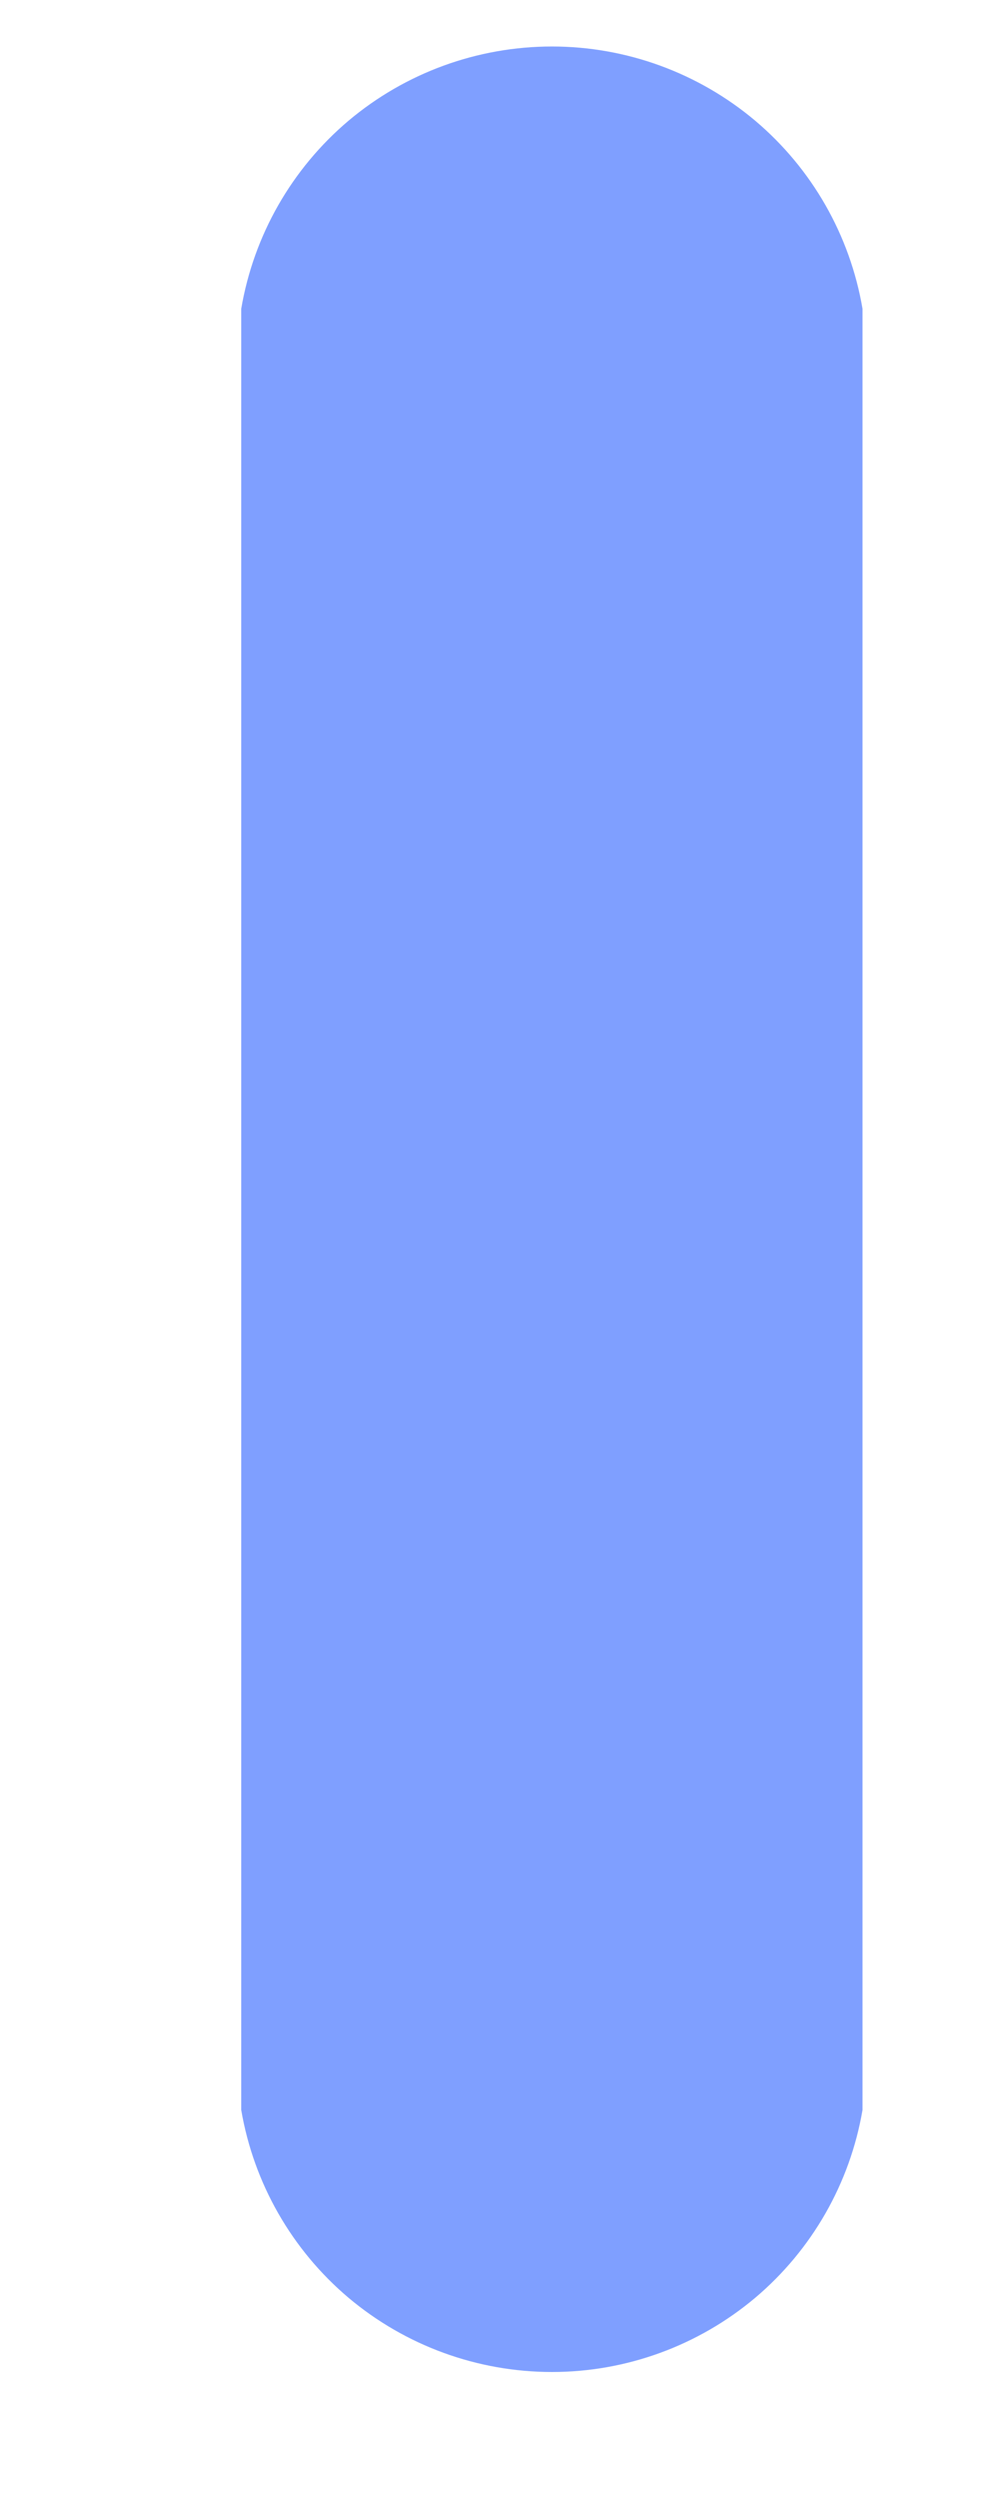 <?xml version="1.0" encoding="UTF-8" standalone="no"?><svg width='4' height='10' viewBox='0 0 4 10' fill='none' xmlns='http://www.w3.org/2000/svg'>
<path d='M3.45 8.44V1.235C3.4 0.941 3.248 0.675 3.021 0.483C2.793 0.291 2.505 0.186 2.208 0.186C1.91 0.186 1.622 0.291 1.394 0.483C1.167 0.675 1.015 0.941 0.965 1.235V8.44C1.015 8.733 1.167 8.999 1.394 9.191C1.622 9.383 1.91 9.488 2.208 9.488C2.505 9.488 2.793 9.383 3.021 9.191C3.248 8.999 3.4 8.733 3.45 8.44Z' fill='#0041FF' fill-opacity='0.5'/>
</svg>
